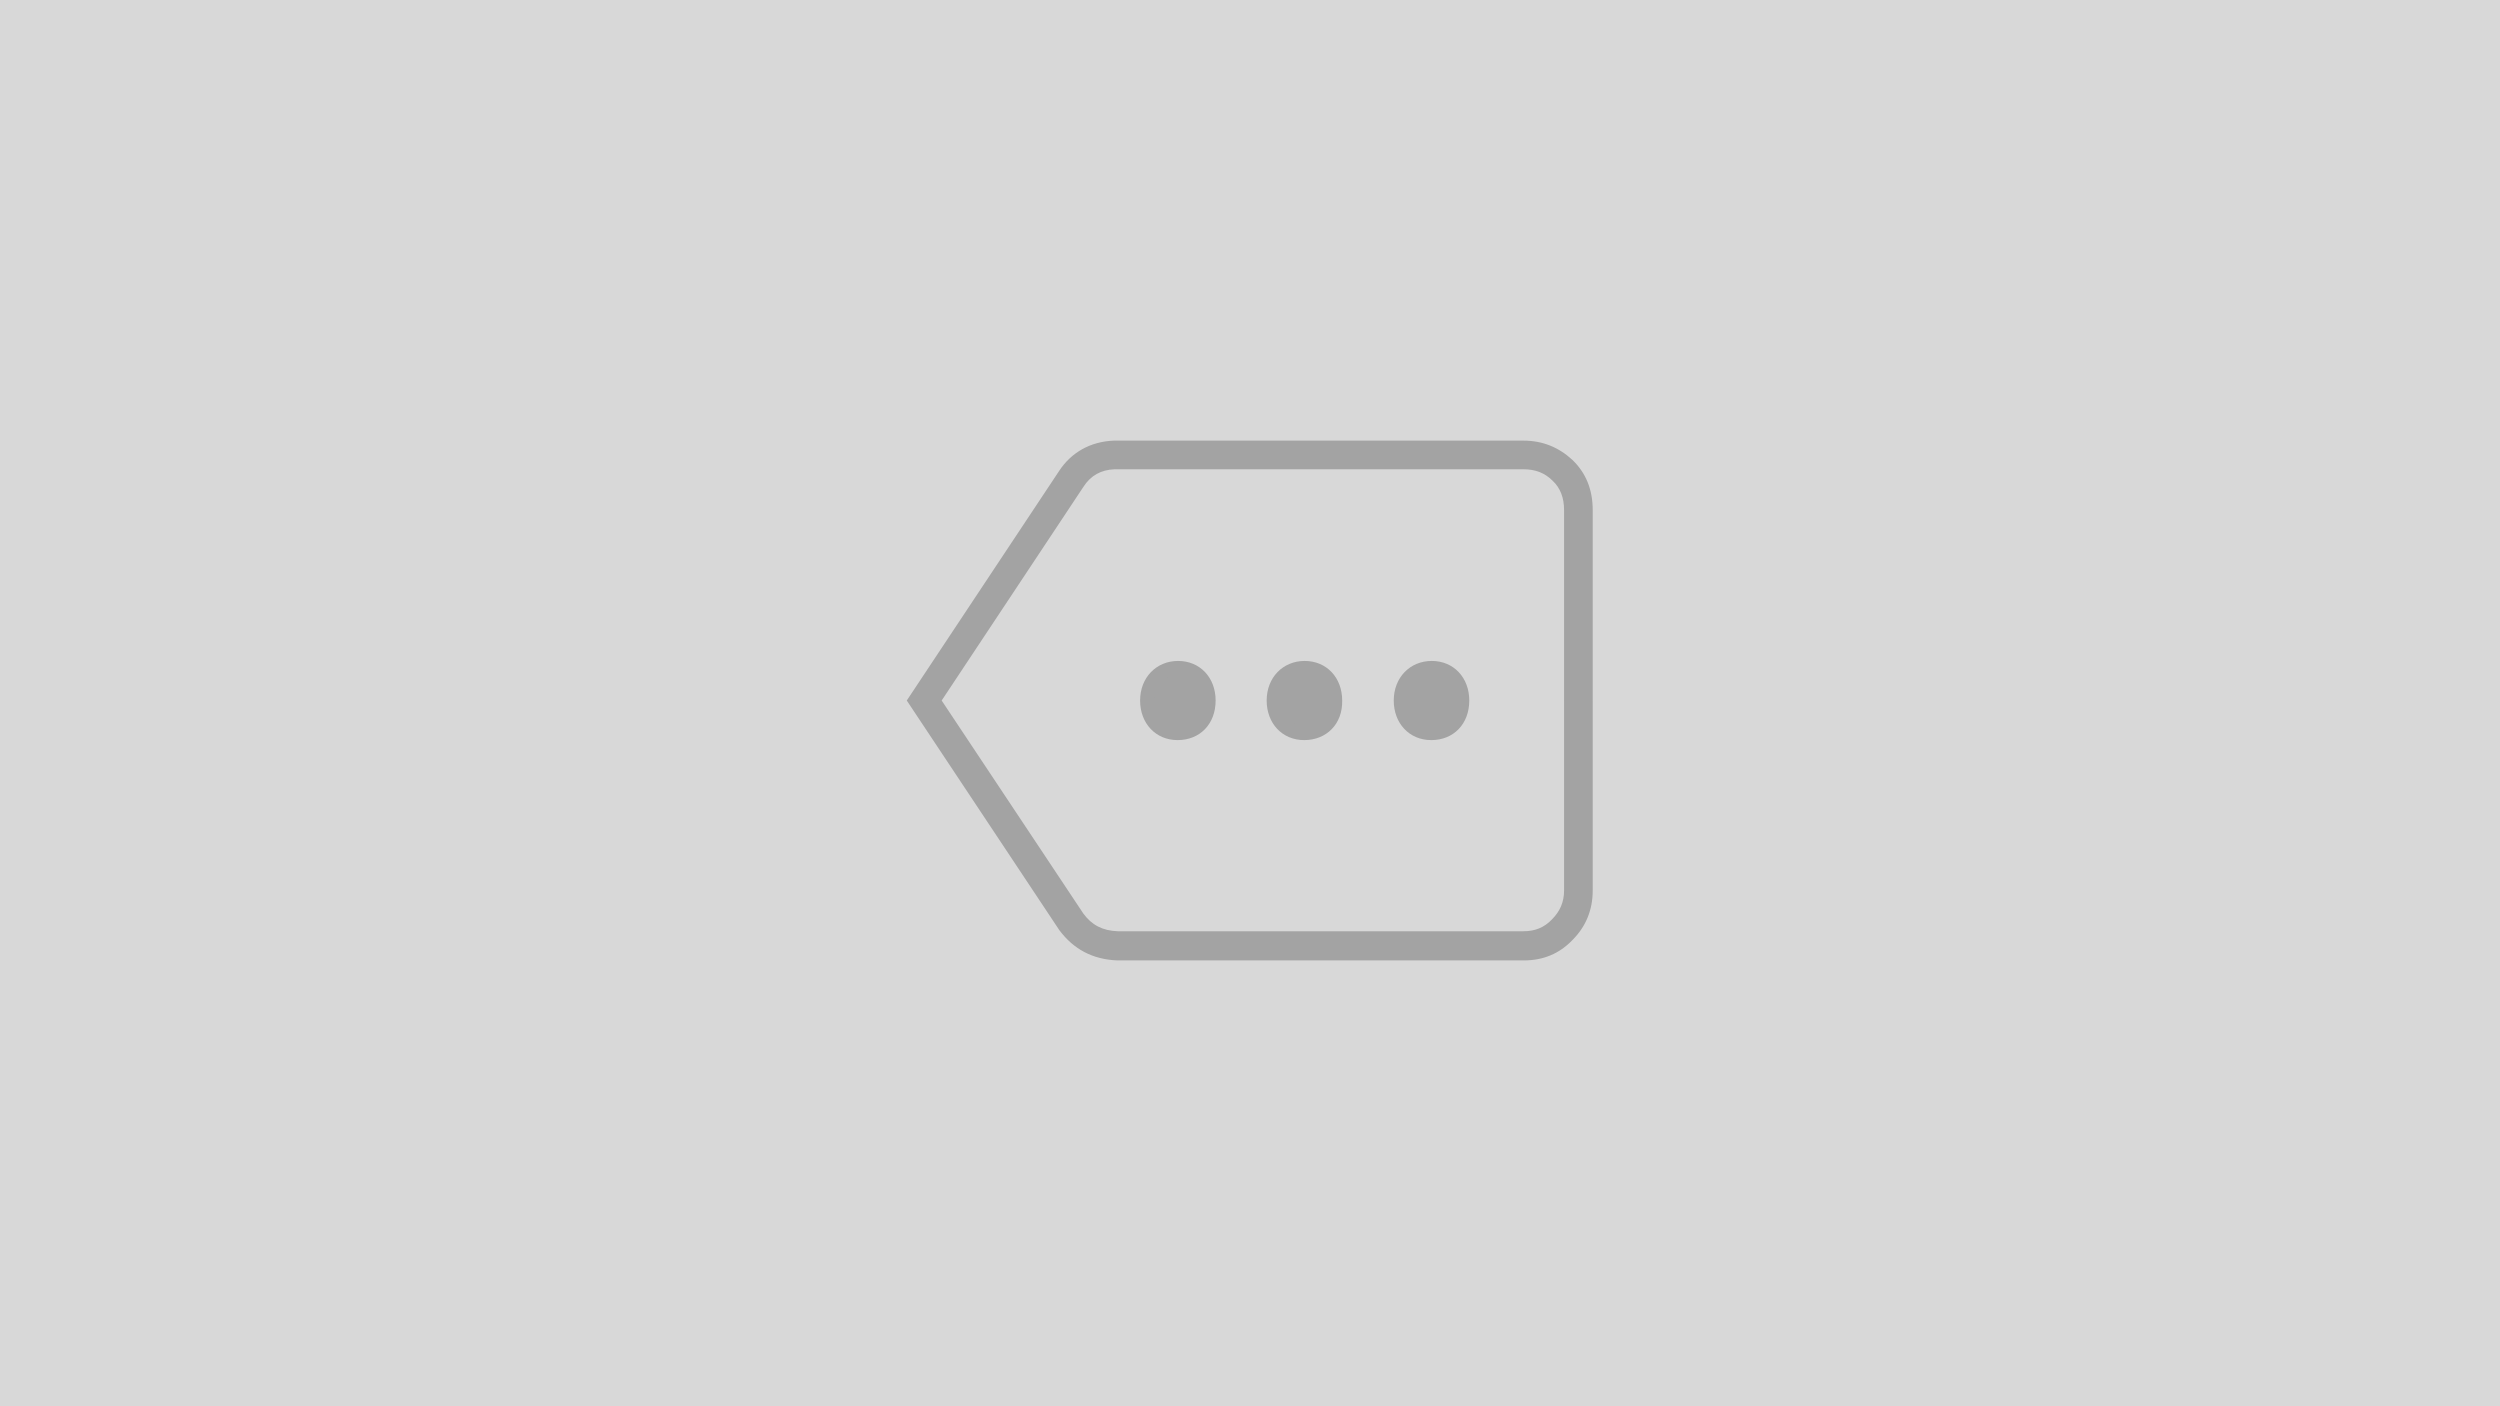 <?xml version="1.0" encoding="utf-8"?>
<!-- Generator: Adobe Illustrator 19.1.0, SVG Export Plug-In . SVG Version: 6.00 Build 0)  -->
<svg version="1.1" id="Camada_1" xmlns="http://www.w3.org/2000/svg" xmlns:xlink="http://www.w3.org/1999/xlink" x="0px" y="0px"
	 viewBox="0 0 480 270" style="enable-background:new 0 0 480 270;" xml:space="preserve">
<style type="text/css">
	.st0{fill:#D8D8D8;}
	.st1{fill:#A3A3A3;}
</style>
<rect class="st0" width="480" height="270"/>
<g>
	<g>
		<g>
			<g>
				<path class="st1" d="M220.2,134.5c0-3.7,2.5-6.2,5.9-6.2c3.5,0,5.8,2.6,5.8,6.2c0,3.6-2.3,6.2-5.9,6.2
					C222.6,140.7,220.2,138,220.2,134.5z"/>
				<path class="st1" d="M226.1,142.1c-4.2,0-7.2-3.2-7.2-7.6c0-4.4,3.1-7.6,7.3-7.6c4.2,0,7.2,3.2,7.2,7.6
					C233.4,139,230.4,142.1,226.1,142.1z M226.2,129.6c-2.7,0-4.6,2-4.6,4.9c0,2.9,1.8,4.8,4.5,4.8c2.8,0,4.6-1.9,4.6-4.8
					C230.6,131.6,228.8,129.6,226.2,129.6z"/>
			</g>
			<g>
				<path class="st1" d="M244.6,134.5c0-3.7,2.5-6.2,5.9-6.2s5.8,2.6,5.8,6.2c0,3.6-2.3,6.2-5.9,6.2
					C247,140.7,244.6,138,244.6,134.5z"/>
				<path class="st1" d="M250.4,142.1c-4.2,0-7.2-3.2-7.2-7.6c0-4.4,3.1-7.6,7.3-7.6c4.2,0,7.2,3.2,7.2,7.6
					C257.8,139,254.7,142.1,250.4,142.1z M250.5,129.6c-2.7,0-4.6,2-4.6,4.9c0,2.9,1.8,4.8,4.5,4.8c2.8,0,4.6-1.9,4.6-4.8
					C255,131.6,253.2,129.6,250.5,129.6z"/>
			</g>
			<g>
				<path class="st1" d="M268.9,134.5c0-3.7,2.5-6.2,5.9-6.2c3.5,0,5.8,2.6,5.8,6.2c0,3.6-2.3,6.2-5.9,6.2
					C271.3,140.7,268.9,138,268.9,134.5z"/>
				<path class="st1" d="M274.8,142.1c-4.2,0-7.2-3.2-7.2-7.6c0-4.4,3.1-7.6,7.3-7.6c4.2,0,7.2,3.2,7.2,7.6
					C282.1,139,279.1,142.1,274.8,142.1z M274.9,129.6c-2.7,0-4.6,2-4.6,4.9c0,2.9,1.8,4.8,4.5,4.8c2.8,0,4.6-1.9,4.6-4.8
					C279.3,131.6,277.5,129.6,274.9,129.6z"/>
			</g>
		</g>
	</g>
	<g>
		<g>
			<path class="st1" d="M292.6,184.4h-78.1c-4.8-0.2-8.4-2.2-11.1-5.8l-29.3-44.1l29.2-44c2.4-3.7,6.1-5.7,10.5-5.9l78.7,0
				c3.7,0,6.8,1.3,9.4,3.7l0,0c2.6,2.5,3.9,5.7,3.9,9.6V171c0,3.7-1.3,6.9-3.9,9.5C299.4,183.1,296.3,184.4,292.6,184.4z
				 M180.8,134.5l27.2,40.9c1.6,2.2,3.7,3.3,6.6,3.4l77.9,0c2.2,0,4-0.7,5.5-2.3c1.5-1.5,2.3-3.3,2.3-5.5V97.9
				c0-2.3-0.7-4.2-2.2-5.6c-1.5-1.5-3.3-2.2-5.6-2.2H214c-2.6,0.1-4.6,1.2-6,3.4L180.8,134.5z"/>
		</g>
	</g>
</g>
</svg>
